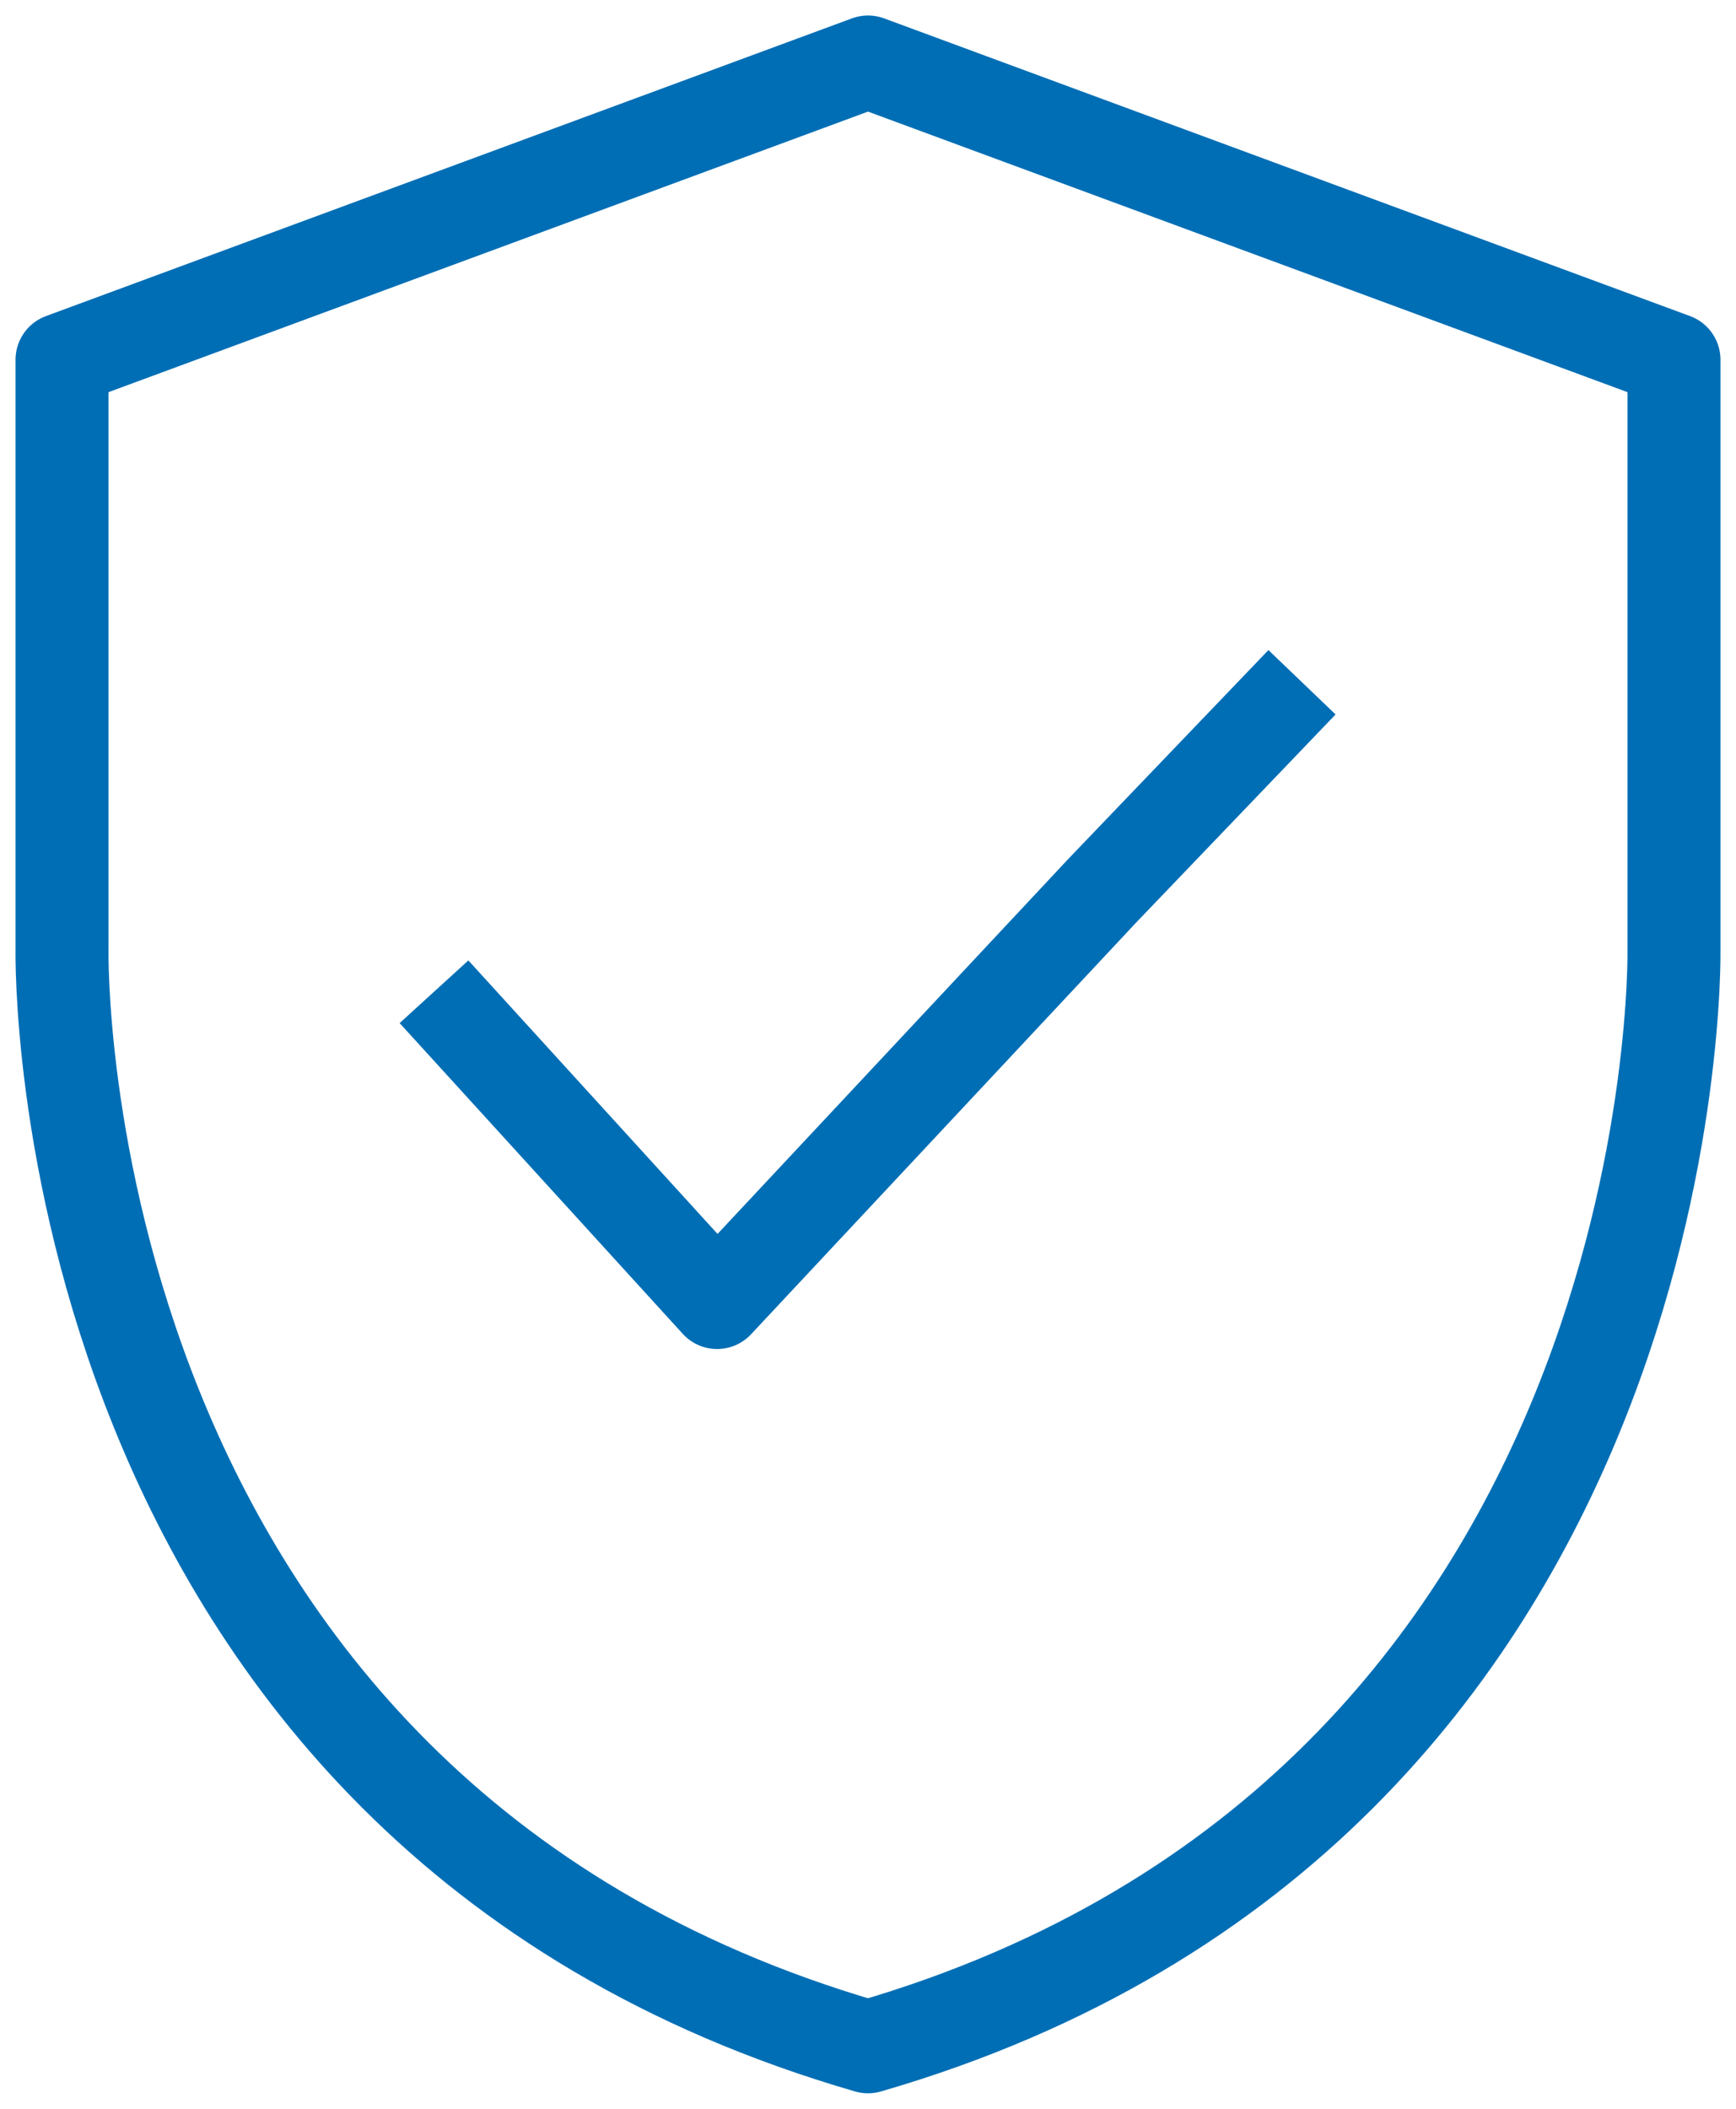 <svg width="56" height="68" viewBox="0 0 56 68" fill="none" xmlns="http://www.w3.org/2000/svg">
<path d="M53.999 11.6V30.64C53.999 30.64 54.487 58.32 28 66C1.473 58.32 2.001 30.64 2.001 30.64V11.6L28 2L53.999 11.6Z" stroke="#006EB5" stroke-width="3" stroke-miterlimit="10" stroke-linejoin="round"/>
<path d="M14 31.98L23.132 42L35.547 28.732L42 22" stroke="#006EB5" stroke-width="3" stroke-linejoin="round"/>
</svg>

